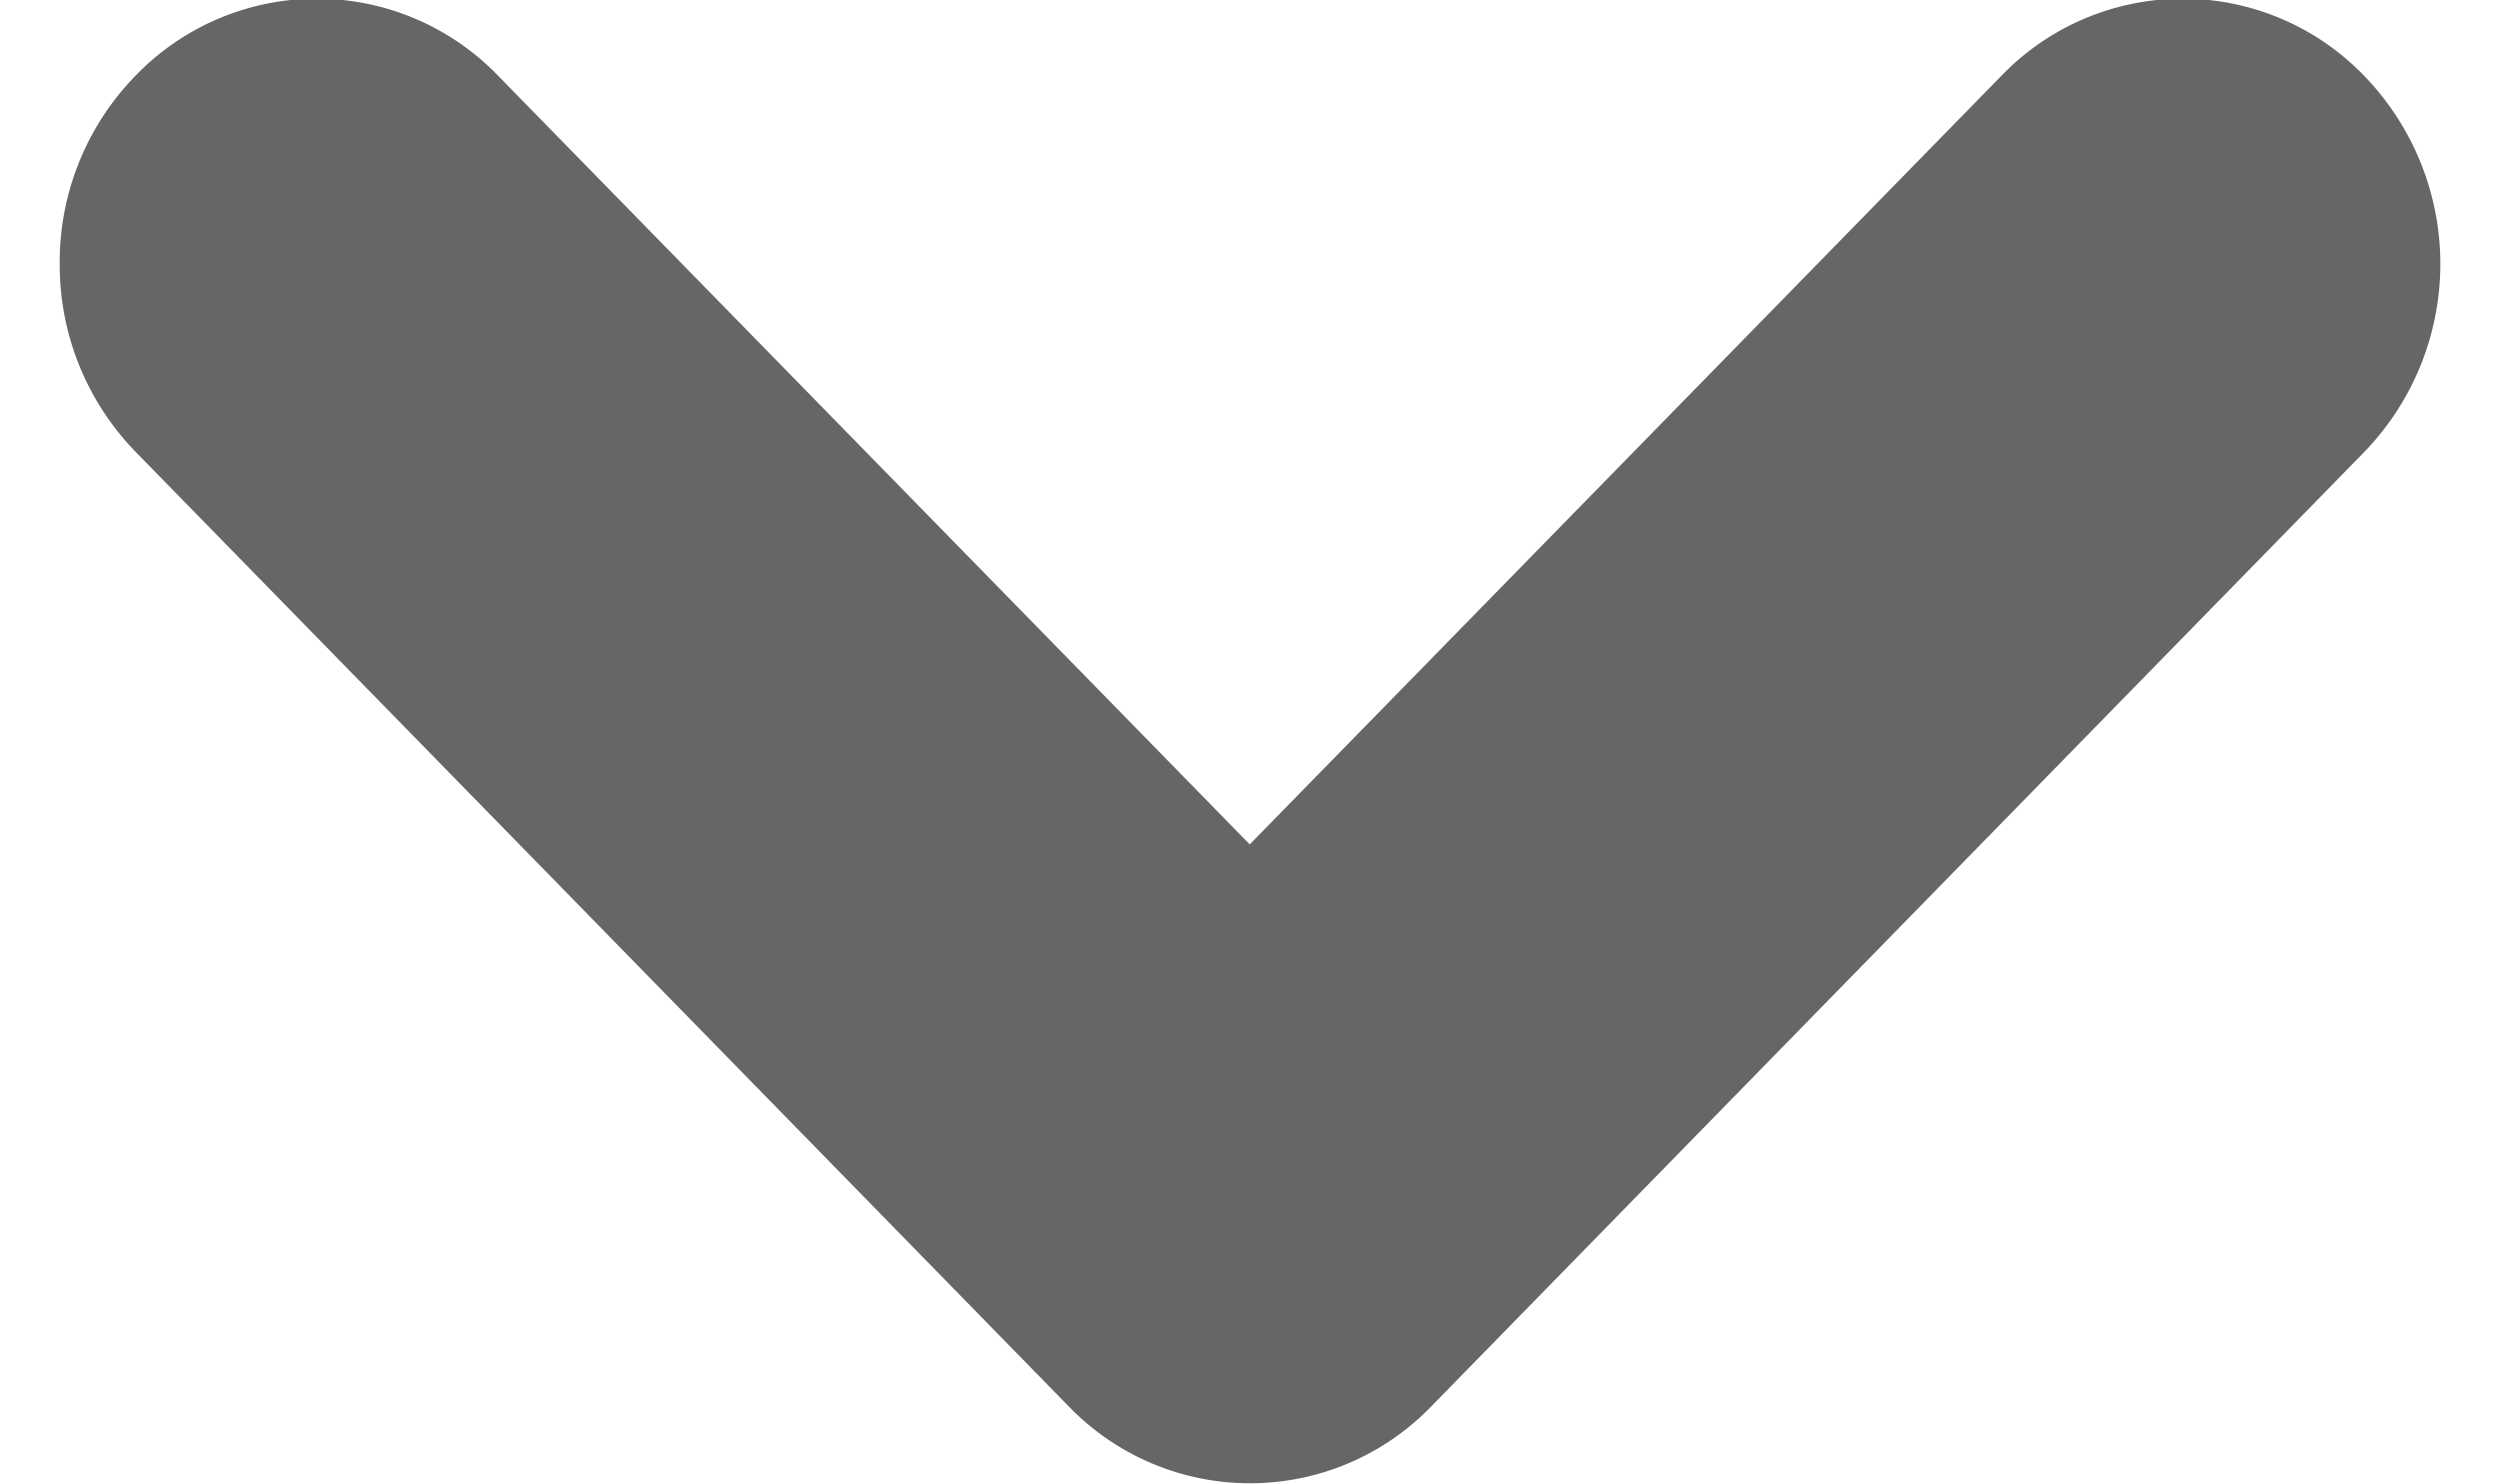 <svg xmlns="http://www.w3.org/2000/svg" width="32" height="19" viewBox="0 0 32.031 19.97">
  <defs>
    <style>
      .cls-1 {
        fill: #666;
        fill-rule: evenodd;
      }
    </style>
  </defs>
  <path id="arrowLongitudinal.svg" class="cls-1" d="M418.252,4793.3a3.606,3.606,0,0,0,1.022,2.53l12.552,12.84a3.392,3.392,0,0,0,4.879,0l12.552-12.84a3.638,3.638,0,0,0,.017-5.04,3.388,3.388,0,0,0-4.9-.02l-10.112,10.34-10.111-10.34a3.388,3.388,0,0,0-4.9.02A3.589,3.589,0,0,0,418.252,4793.3Z" transform="translate(-418.25 -4789.75)"/>
</svg>
